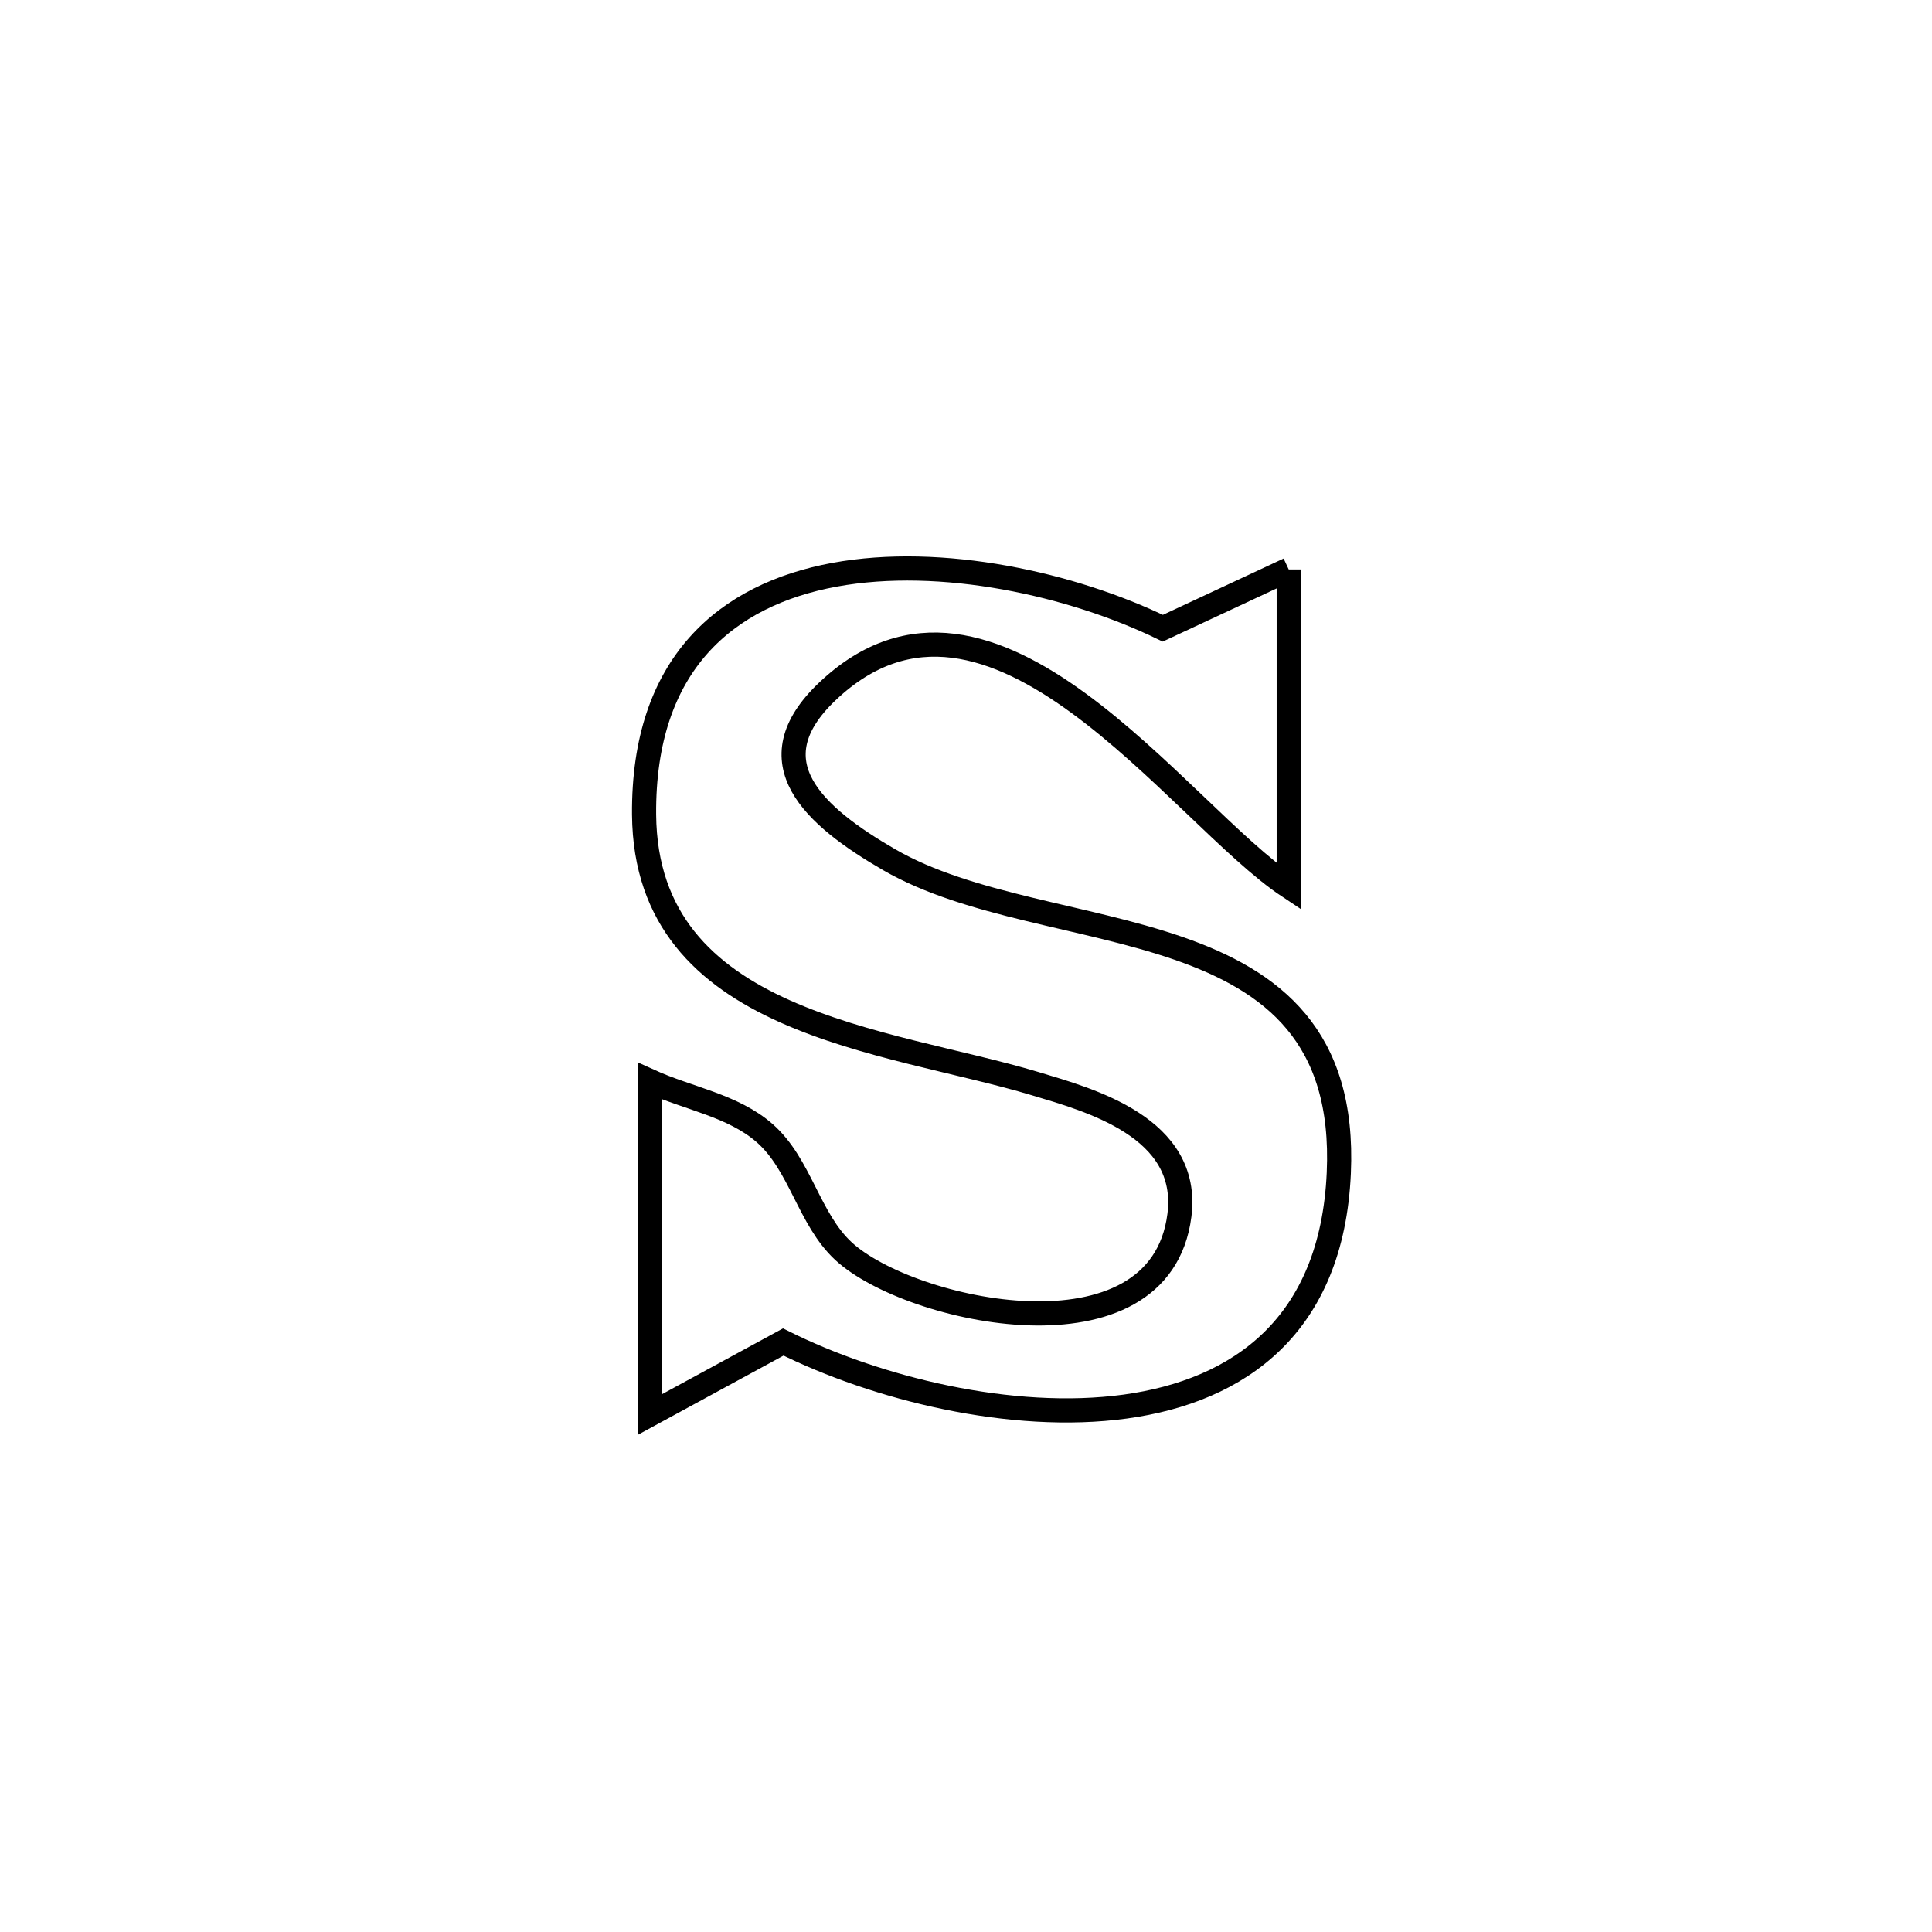 <svg xmlns="http://www.w3.org/2000/svg" viewBox="0.0 0.0 24.0 24.0" height="200px" width="200px"><path fill="none" stroke="black" stroke-width=".3" stroke-opacity="1.0"  filling="0" d="M16.009 7.074 L16.009 7.074 C16.009 8.387 16.009 9.7 16.009 11.013 L16.009 11.013 C14.643 10.107 12.32 6.65 10.278 8.589 C9.356 9.464 10.109 10.138 11.046 10.68 C12.039 11.254 13.474 11.377 14.641 11.781 C15.808 12.186 16.708 12.872 16.631 14.573 C16.546 16.467 15.396 17.278 13.979 17.473 C12.563 17.667 10.88 17.245 9.73 16.671 L9.73 16.671 C9.177 16.972 8.625 17.272 8.073 17.572 L8.073 17.572 C8.073 16.191 8.073 14.811 8.073 13.43 L8.073 13.43 C8.549 13.646 9.109 13.733 9.501 14.078 C9.943 14.466 10.048 15.146 10.48 15.544 C11.302 16.303 14.409 16.987 14.651 15.098 C14.791 14.002 13.532 13.664 12.861 13.462 C11.02 12.907 8.023 12.731 8.001 10.12 C7.986 8.239 9.032 7.386 10.365 7.14 C11.697 6.895 13.316 7.256 14.445 7.804 L14.445 7.804 C14.966 7.561 15.488 7.317 16.009 7.074 L16.009 7.074"></path></svg>